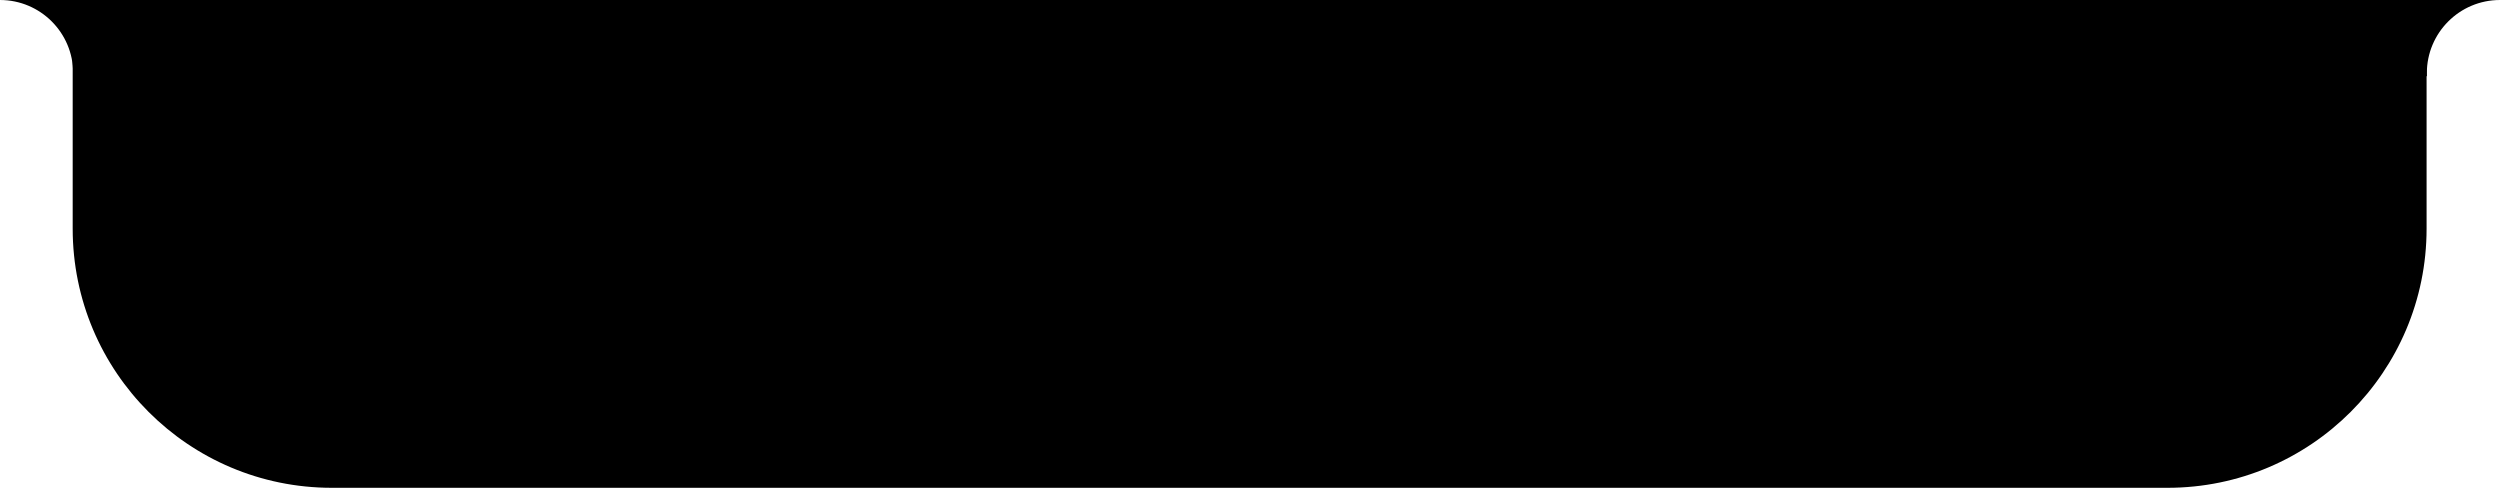 <svg width="164" height="32" viewBox="0 0 164 32" fill="none" xmlns="http://www.w3.org/2000/svg">
<path d="M4.768 0H159.184V15C159.184 24.389 151.572 32 142.184 32H21.768C12.379 32 4.768 24.389 4.768 15V0Z" fill="black"/>
<path d="M5 0H2.92255e-06C-3.36304e-05 0 3.94753e-05 0 2.92255e-06 0C2.651 0 4.799 2.149 4.799 4.799C4.799 4.867 4.798 4.933 4.795 5H5V0Z" fill="black"/>
<path d="M159 0H164C164 0 164 0 164 0C161.349 0 159.201 2.149 159.201 4.799C159.201 4.867 159.202 4.933 159.205 5H159V0Z" fill="black"/>
</svg>
